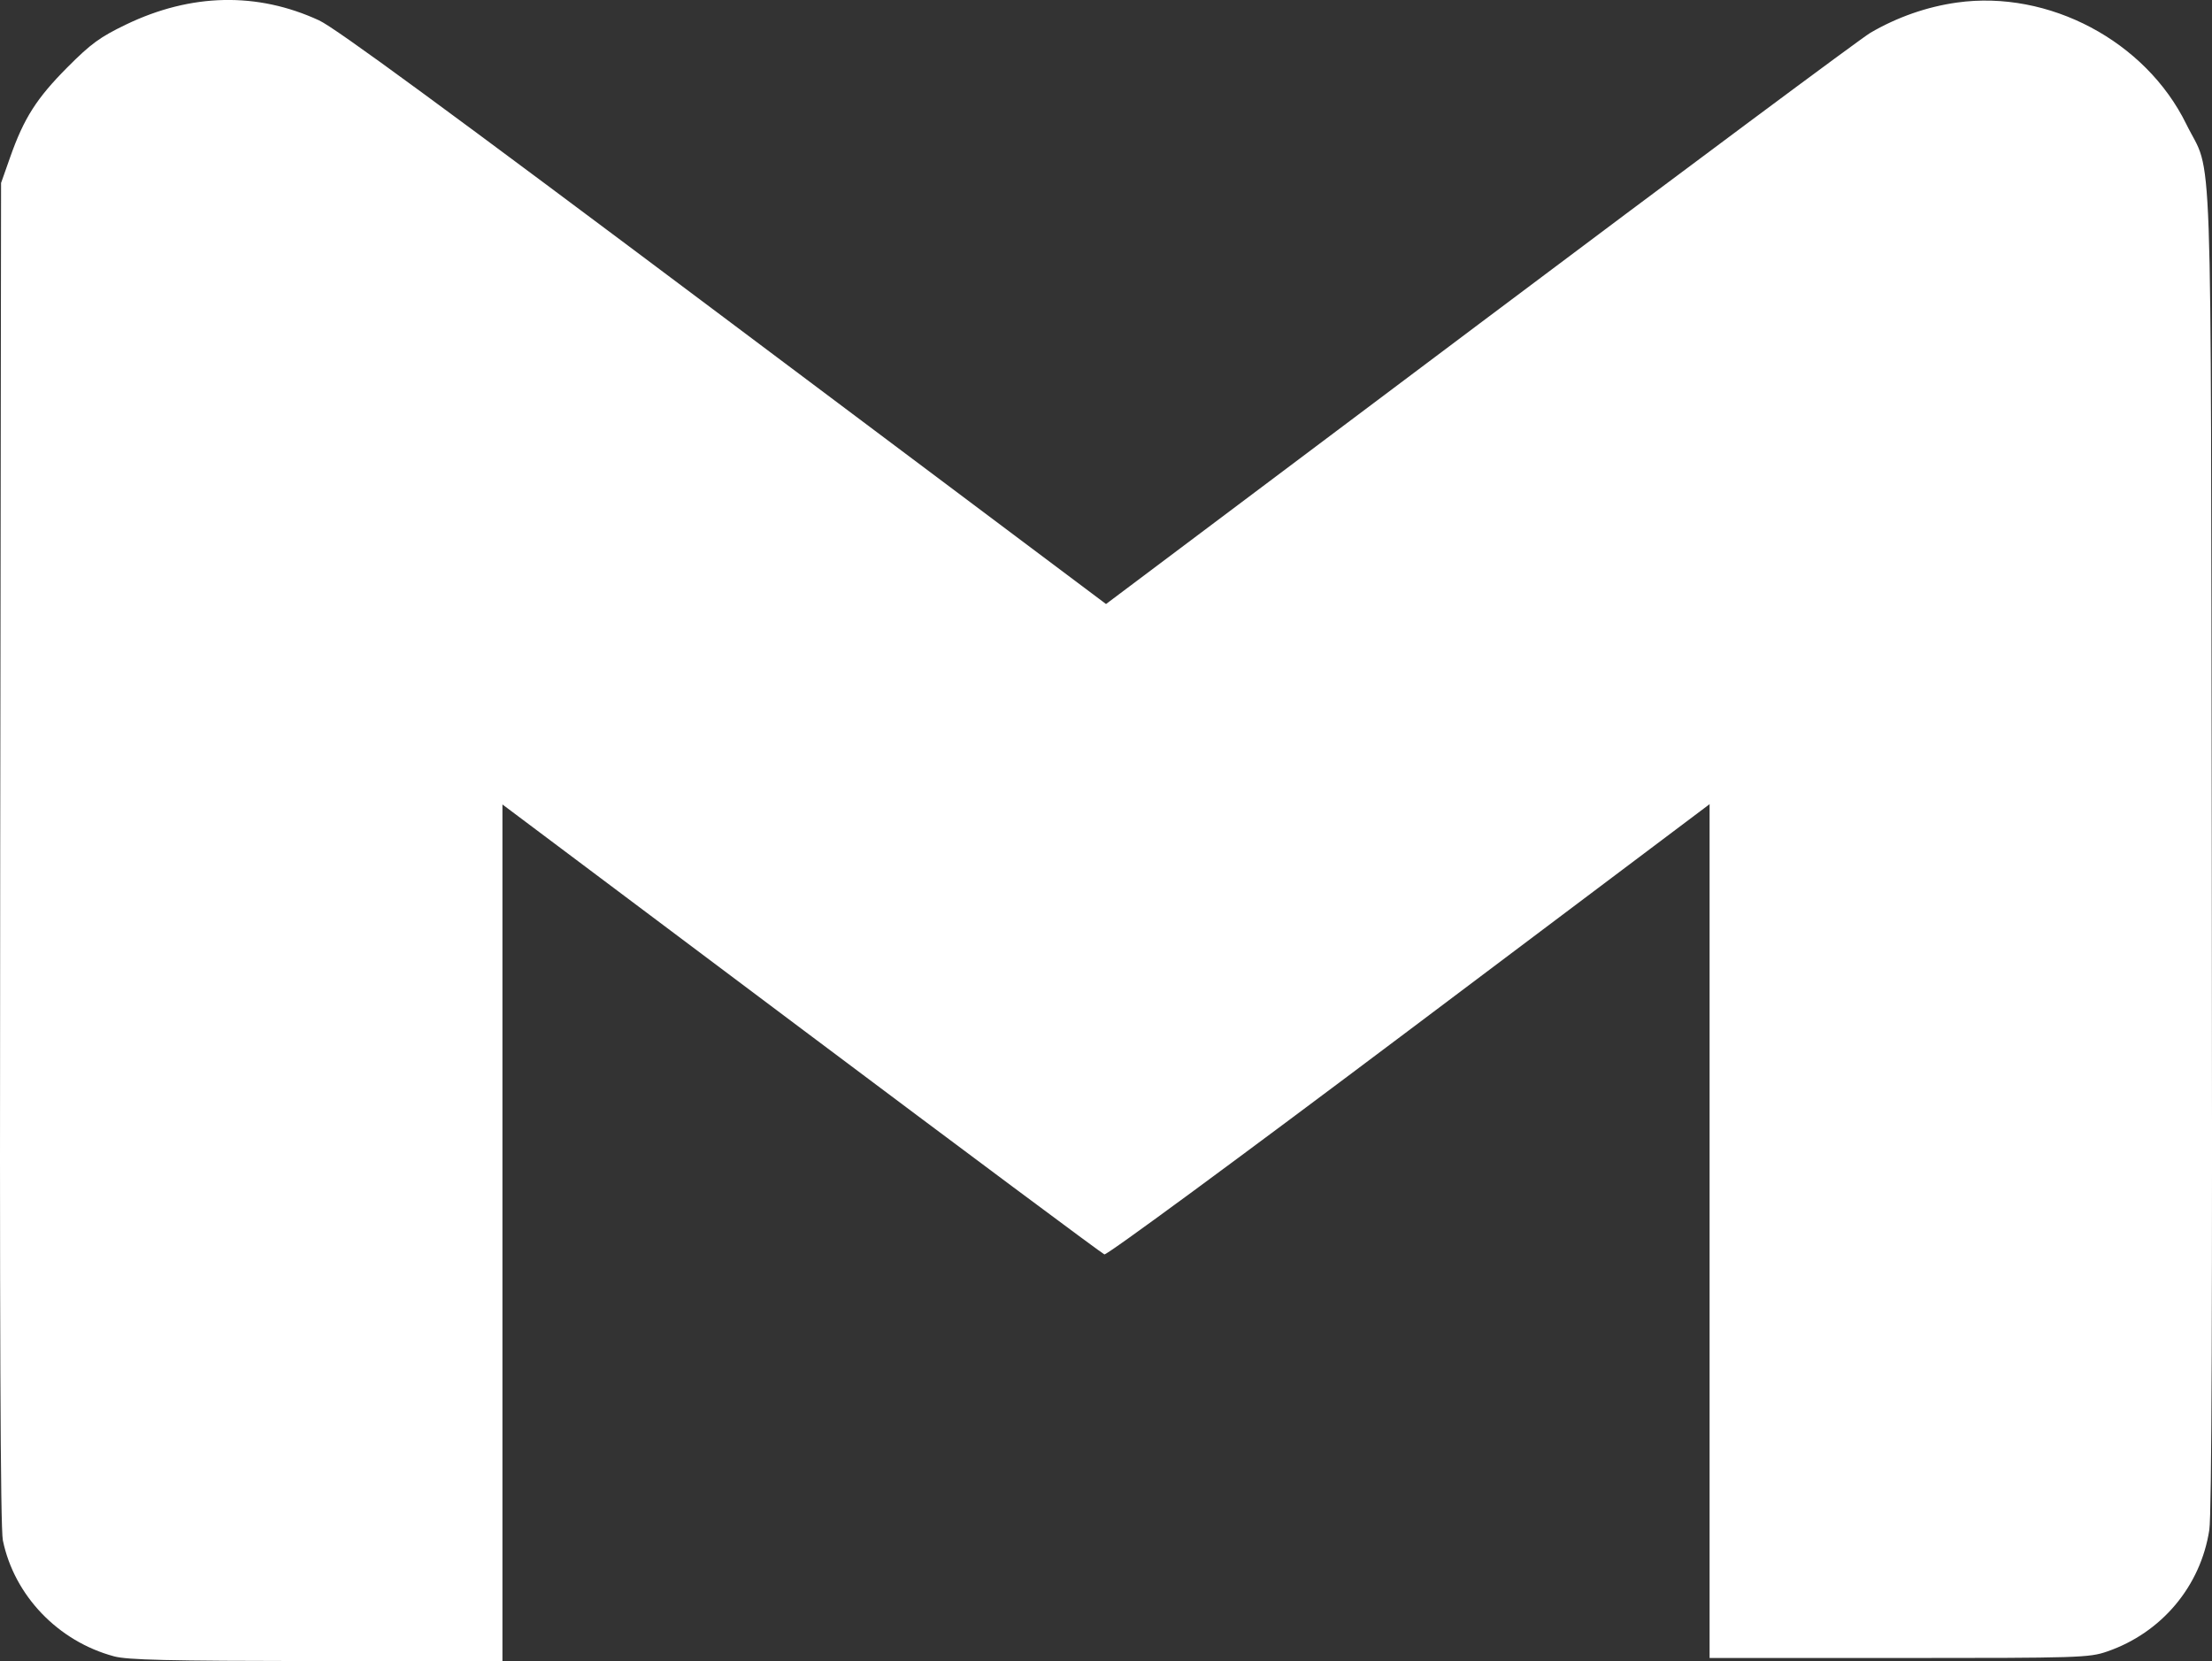 <?xml version="1.0" encoding="UTF-8" standalone="no"?>
<!-- Created with Inkscape (http://www.inkscape.org/) -->

<svg
   width="132.292mm"
   height="99.342mm"
   viewBox="0 0 132.292 99.342"
   version="1.1"
   id="svg1"
   xml:space="preserve"
   xmlns:inkscape="http://www.inkscape.org/namespaces/inkscape"
   xmlns:sodipodi="http://sodipodi.sourceforge.net/DTD/sodipodi-0.dtd"
   xmlns="http://www.w3.org/2000/svg"
   xmlns:svg="http://www.w3.org/2000/svg"><rect x="0" y="0" width="132.292" height="99.342" fill="#333333" stroke="none"/><sodipodi:namedview
     id="namedview1"
     pagecolor="#ffffff"
     bordercolor="#000000"
     borderopacity="0.25"
     inkscape:showpageshadow="2"
     inkscape:pageopacity="0.0"
     inkscape:pagecheckerboard="0"
     inkscape:deskcolor="#d1d1d1"
     inkscape:document-units="mm" /><defs
     id="defs1" /><g
     inkscape:label="Layer 1"
     inkscape:groupmode="layer"
     id="layer1"
     transform="translate(-470.821,-92.384)"><path
       style="fill:#ffffff;stroke-width:0.55"
       d="m 477.632,191.427 c -3.34,-0.9 -5.955,-3.628 -6.639,-6.928 -0.15,-0.723 -0.197,-12.713 -0.16,-41.098 l 0.052,-40.076 0.548,-1.553 c 0.82,-2.323 1.578,-3.512 3.416,-5.36 1.406,-1.413 1.95,-1.81 3.508,-2.56 3.887,-1.871 7.848,-1.957 11.547,-0.249 0.987,0.456 7.602,5.309 24.211,17.764 l 22.853,17.137 22.367,-16.792 c 12.302,-9.235 22.805,-17.049 23.342,-17.363 1.602,-0.938 3.386,-1.561 5.187,-1.813 5.487,-0.766 11.276,2.302 13.71,7.268 1.605,3.273 1.457,-0.922 1.525,43.304 0.042,27.231 -0.003,39.817 -0.147,40.756 -0.514,3.37 -2.853,6.156 -6.11,7.277 -1.081,0.372 -1.628,0.389 -12.454,0.389 h -11.323 v -25.529 -25.529 l -17.967,13.512 c -10.188,7.662 -18.08,13.468 -18.229,13.411 -0.144,-0.055 -8.303,-6.132 -18.131,-13.504 L 500.87,140.489 v 25.619 25.619 l -11.111,-0.013 c -8.92,-0.01 -11.311,-0.067 -12.127,-0.286 z"
       id="path2" /></g></svg>

